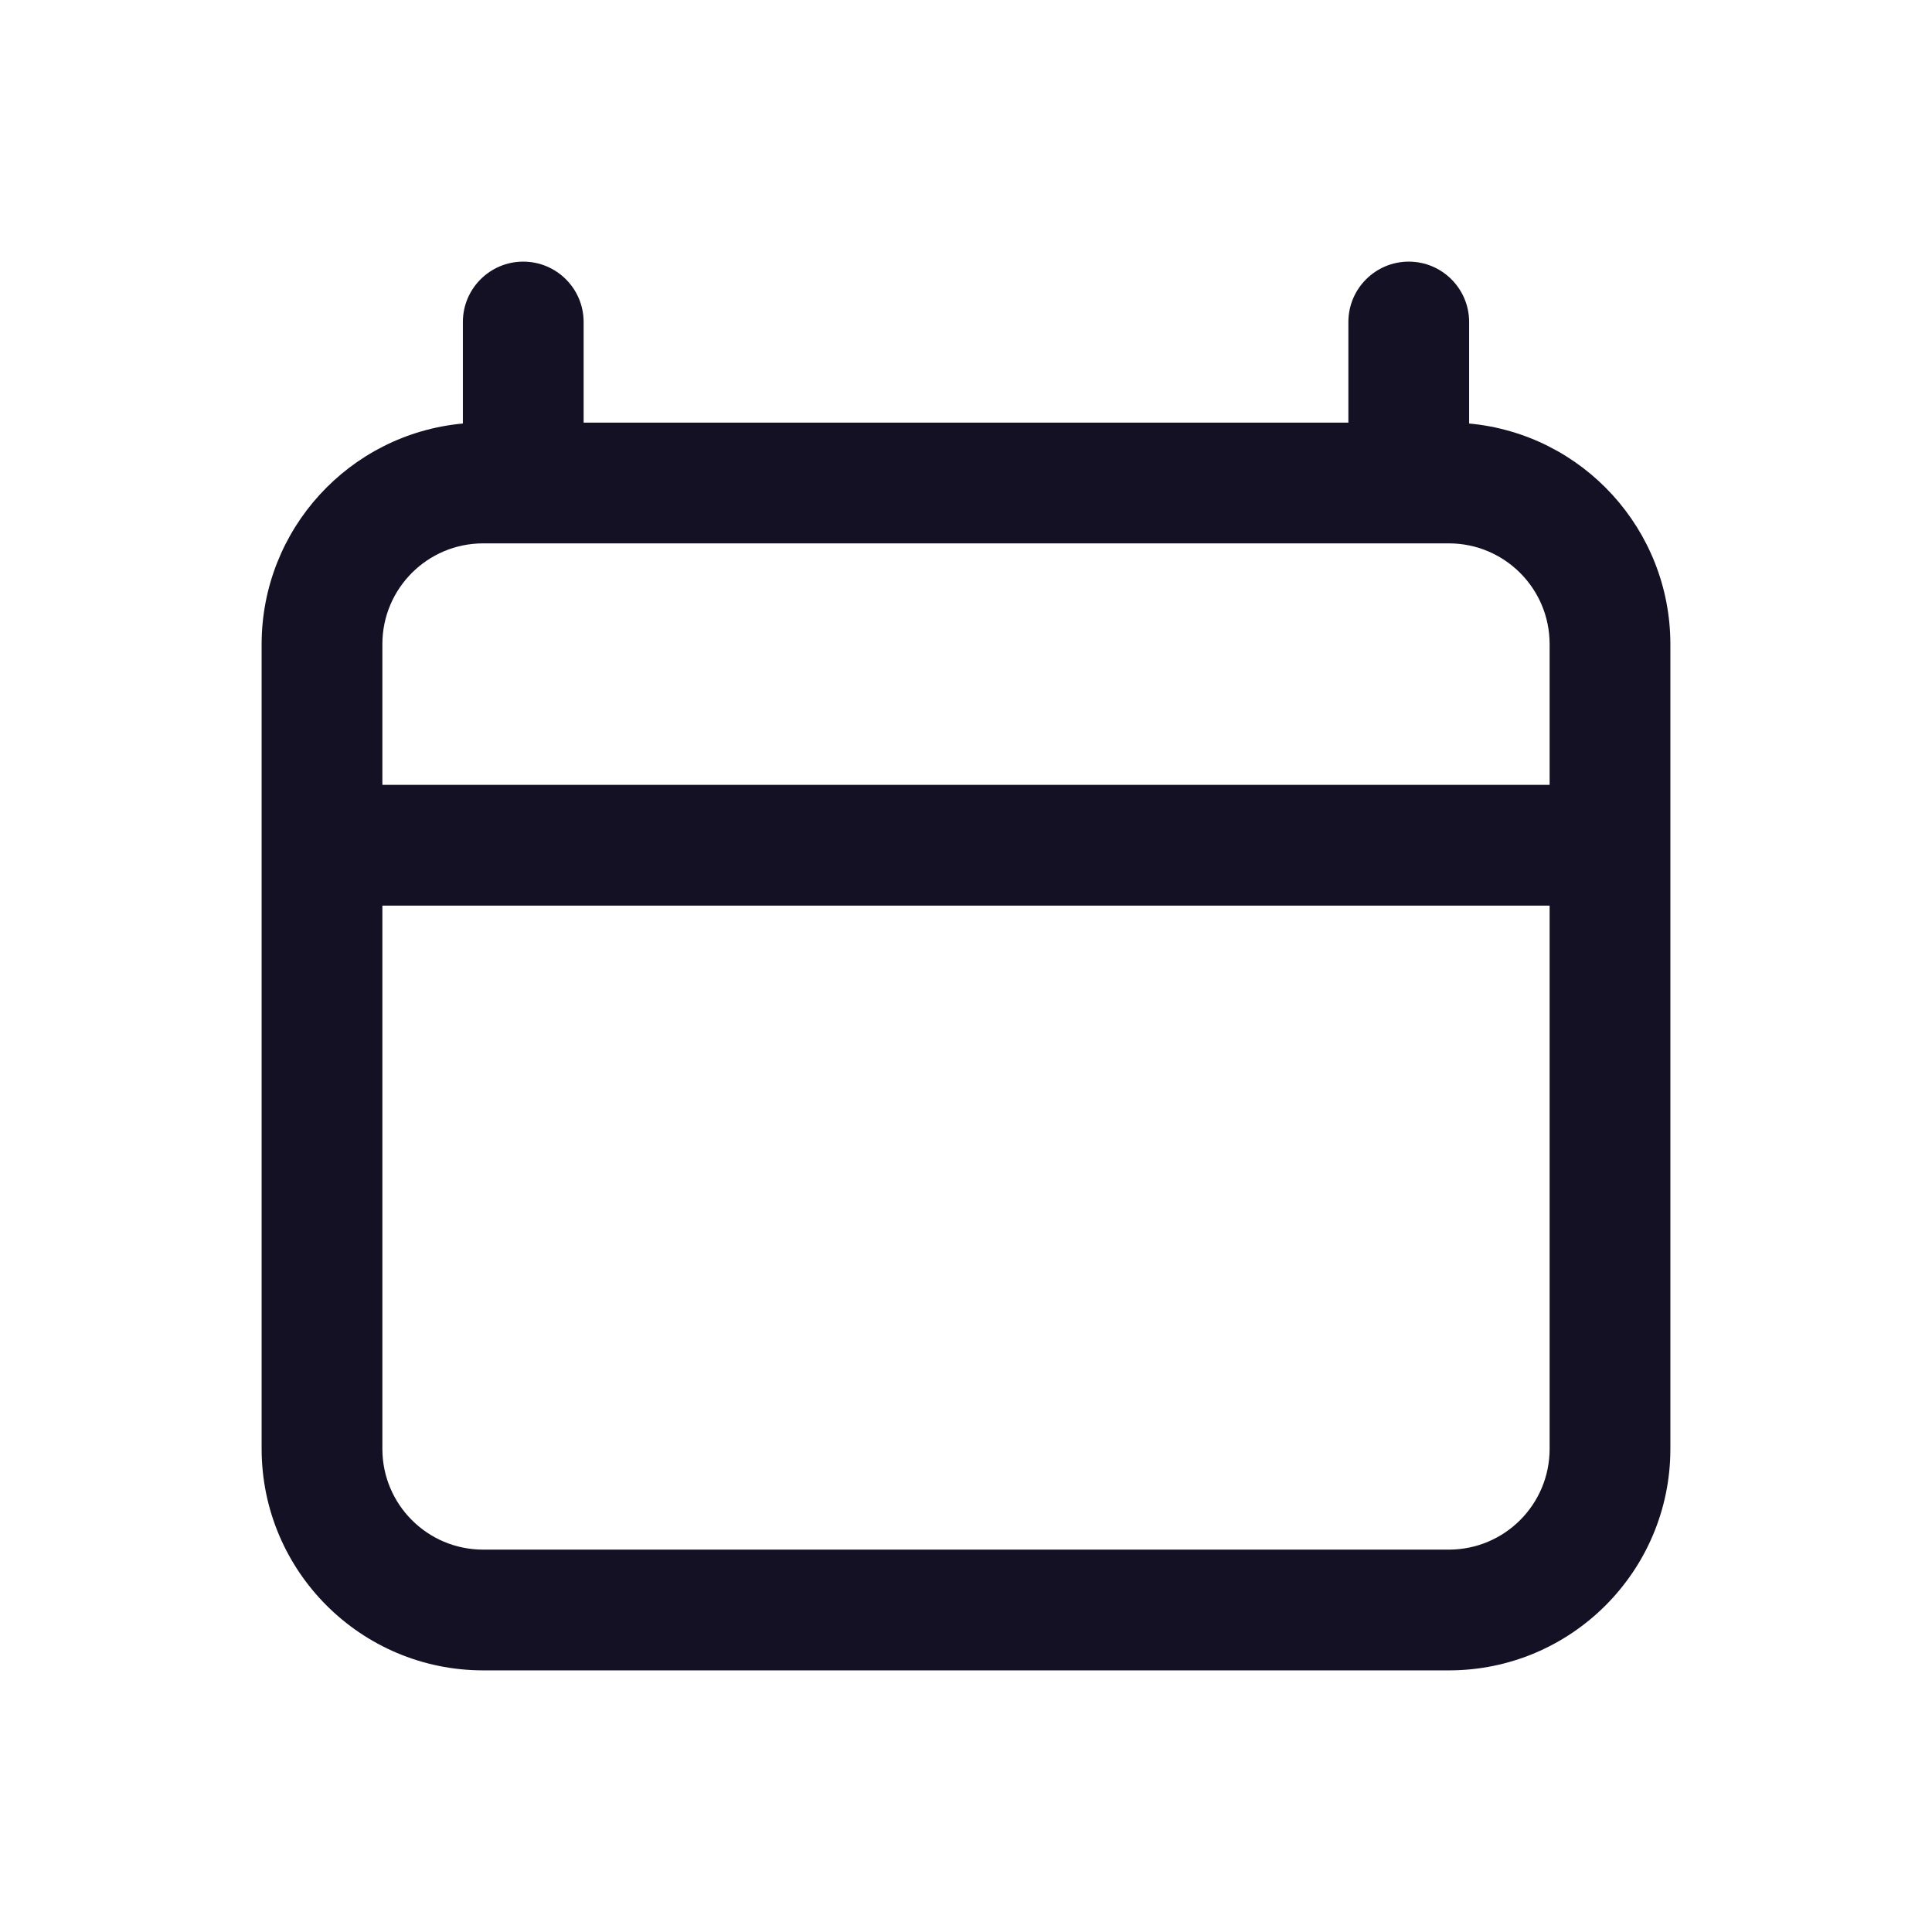 <?xml version="1.0" encoding="UTF-8"?>
<svg width="24px" height="24px" viewBox="0 0 24 24" version="1.1" xmlns="http://www.w3.org/2000/svg" xmlns:xlink="http://www.w3.org/1999/xlink">
    <title>schedule-svgrepo-com</title>
    <g id="Page-1" stroke="none" stroke-width="1" fill="none" fill-rule="evenodd">
        <g id="Desktop-HD" transform="translate(-318, -292)">
            <g id="schedule-svgrepo-com" transform="translate(318, 292)">
                <rect id="view-box" x="0" y="0" width="24" height="24"></rect>
                <path d="M6,20.75 C4.482,20.748 3.252,19.518 3.25,18 L3.25,8 C3.252,6.579 4.335,5.392 5.75,5.261 L5.75,4 C5.75,3.586 6.086,3.25 6.5,3.25 C6.914,3.25 7.25,3.586 7.25,4 L7.25,5.25 L16.75,5.25 L16.75,4 C16.75,3.586 17.086,3.25 17.5,3.25 C17.914,3.25 18.25,3.586 18.25,4 L18.25,5.261 C19.665,5.392 20.748,6.579 20.75,8 L20.75,18 C20.749,19.518 19.518,20.749 18,20.75 L6,20.75 Z M4.75,18 C4.751,18.69 5.31,19.249 6,19.25 L18,19.25 C18.69,19.249 19.249,18.69 19.25,18 L19.25,11.25 L4.75,11.25 L4.75,18 Z M19.25,9.75 L19.25,8 C19.249,7.31 18.69,6.751 18,6.75 L6,6.75 C5.31,6.751 4.751,7.31 4.75,8 L4.75,9.75 L19.25,9.75 Z" id="Shape" fill="#141124" fill-rule="nonzero"></path>
            </g>
        </g>
    </g>
</svg>